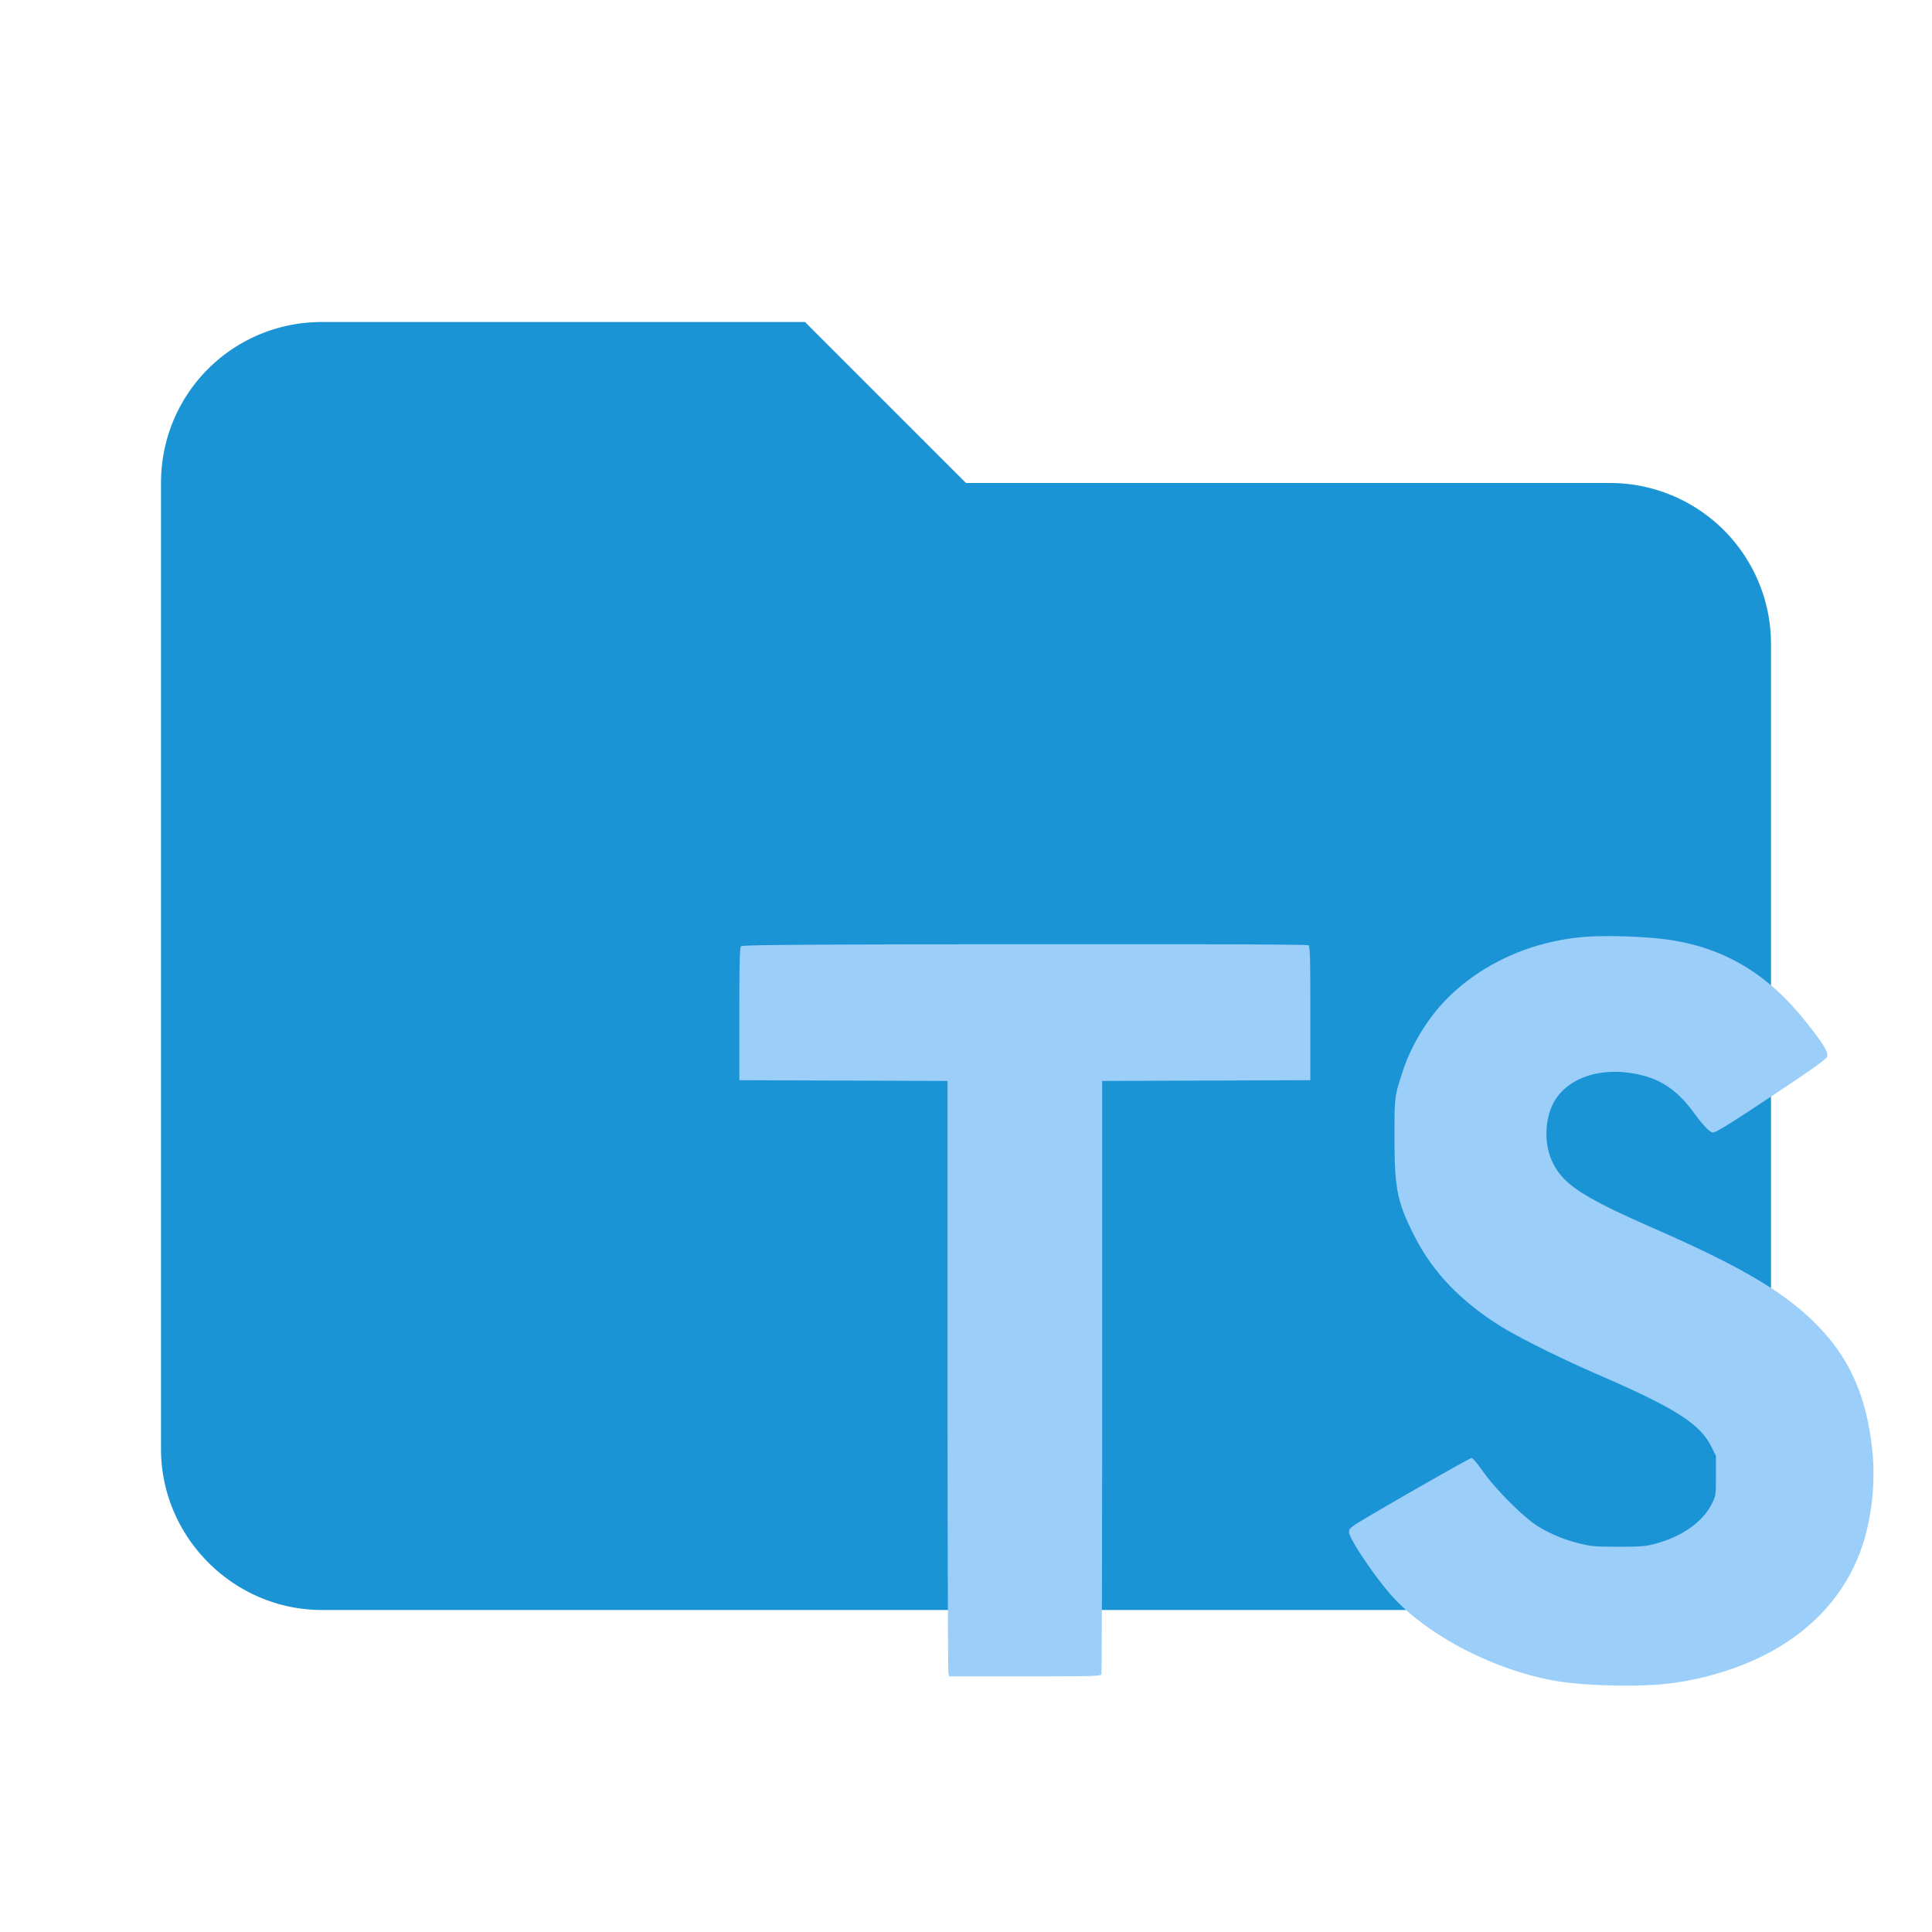 <svg filter="url(#saturation)" opacity="0.9" clip-rule="evenodd" fill-rule="evenodd" stroke-linejoin="round" stroke-miterlimit="1.414" viewBox="0 0 24 24" xml:space="preserve" xmlns="http://www.w3.org/2000/svg"><path d="M10 4H4c-1.11 0-2 .89-2 2v12c0 1.097.903 2 2 2h16c1.097 0 2-.903 2-2V8a2 2 0 0 0-2-2h-8l-2-2z" fill="#ffca28" fill-rule="nonzero" style="fill:#0288d1"/><g style="fill:#90caf9"><g style="clip-rule:evenodd;fill-rule:evenodd;fill:#90caf9;stroke-linejoin:round;stroke-miterlimit:1.414"><path d="M290.43 246.08c-.134 0-.257.003-.349.012-.719.062-1.39.376-1.85.865-.23.245-.439.596-.54.91-.113.346-.112.34-.112.882 0 .693.036.864.272 1.325.237.464.598.842 1.12 1.173.228.146.813.437 1.29.644 1.04.45 1.369.658 1.521.961l.063.125v.262c0 .253 0 .266-.052.37-.117.241-.394.439-.749.534-.134.036-.195.041-.495.041-.293 0-.364-.006-.499-.04a1.915 1.915 0 0 1-.586-.243c-.19-.125-.562-.5-.713-.72-.067-.096-.134-.175-.149-.175-.025 0-1.308.733-1.532.876-.075.048-.094.07-.094.108 0 .08.3.533.534.808.479.56 1.438 1.055 2.288 1.179.336.048.893.064 1.283.036a3.86 3.86 0 0 0 .791-.149c1.004-.294 1.689-.92 1.942-1.774a3.18 3.18 0 0 0 .111-1.138c-.07-.742-.298-1.267-.748-1.72-.418-.423-.991-.762-2.124-1.259-.982-.43-1.238-.598-1.38-.9-.122-.261-.098-.62.055-.844.18-.261.547-.39.957-.336.38.05.626.201.868.532.125.171.212.26.253.26.042 0 .219-.109.768-.474.56-.371.736-.497.748-.535.019-.059-.07-.197-.326-.511-.515-.632-1.12-.968-1.898-1.052a6.91 6.91 0 0 0-.668-.033zm-6.186.107h-1.574c-3.038.004-3.744.009-3.763.028-.018.019-.023.205-.023.9v.877l1.382.005 1.381.005v3.91c0 2.152.006 3.93.012 3.952l.01.04h1.005c.899 0 1.005-.001 1.015-.028.006-.015.01-1.793.01-3.951v-3.923l1.382-.005 1.381-.005v-.887c0-.769-.003-.89-.027-.904-.012-.008-.806-.013-2.19-.014z" style="fill:#90caf9;stroke-width:.018" transform="translate(-251.851 -218.702) scale(.936)"/></g></g><filter id="saturation"><feColorMatrix type="saturate" values="0.8"/></filter></svg>